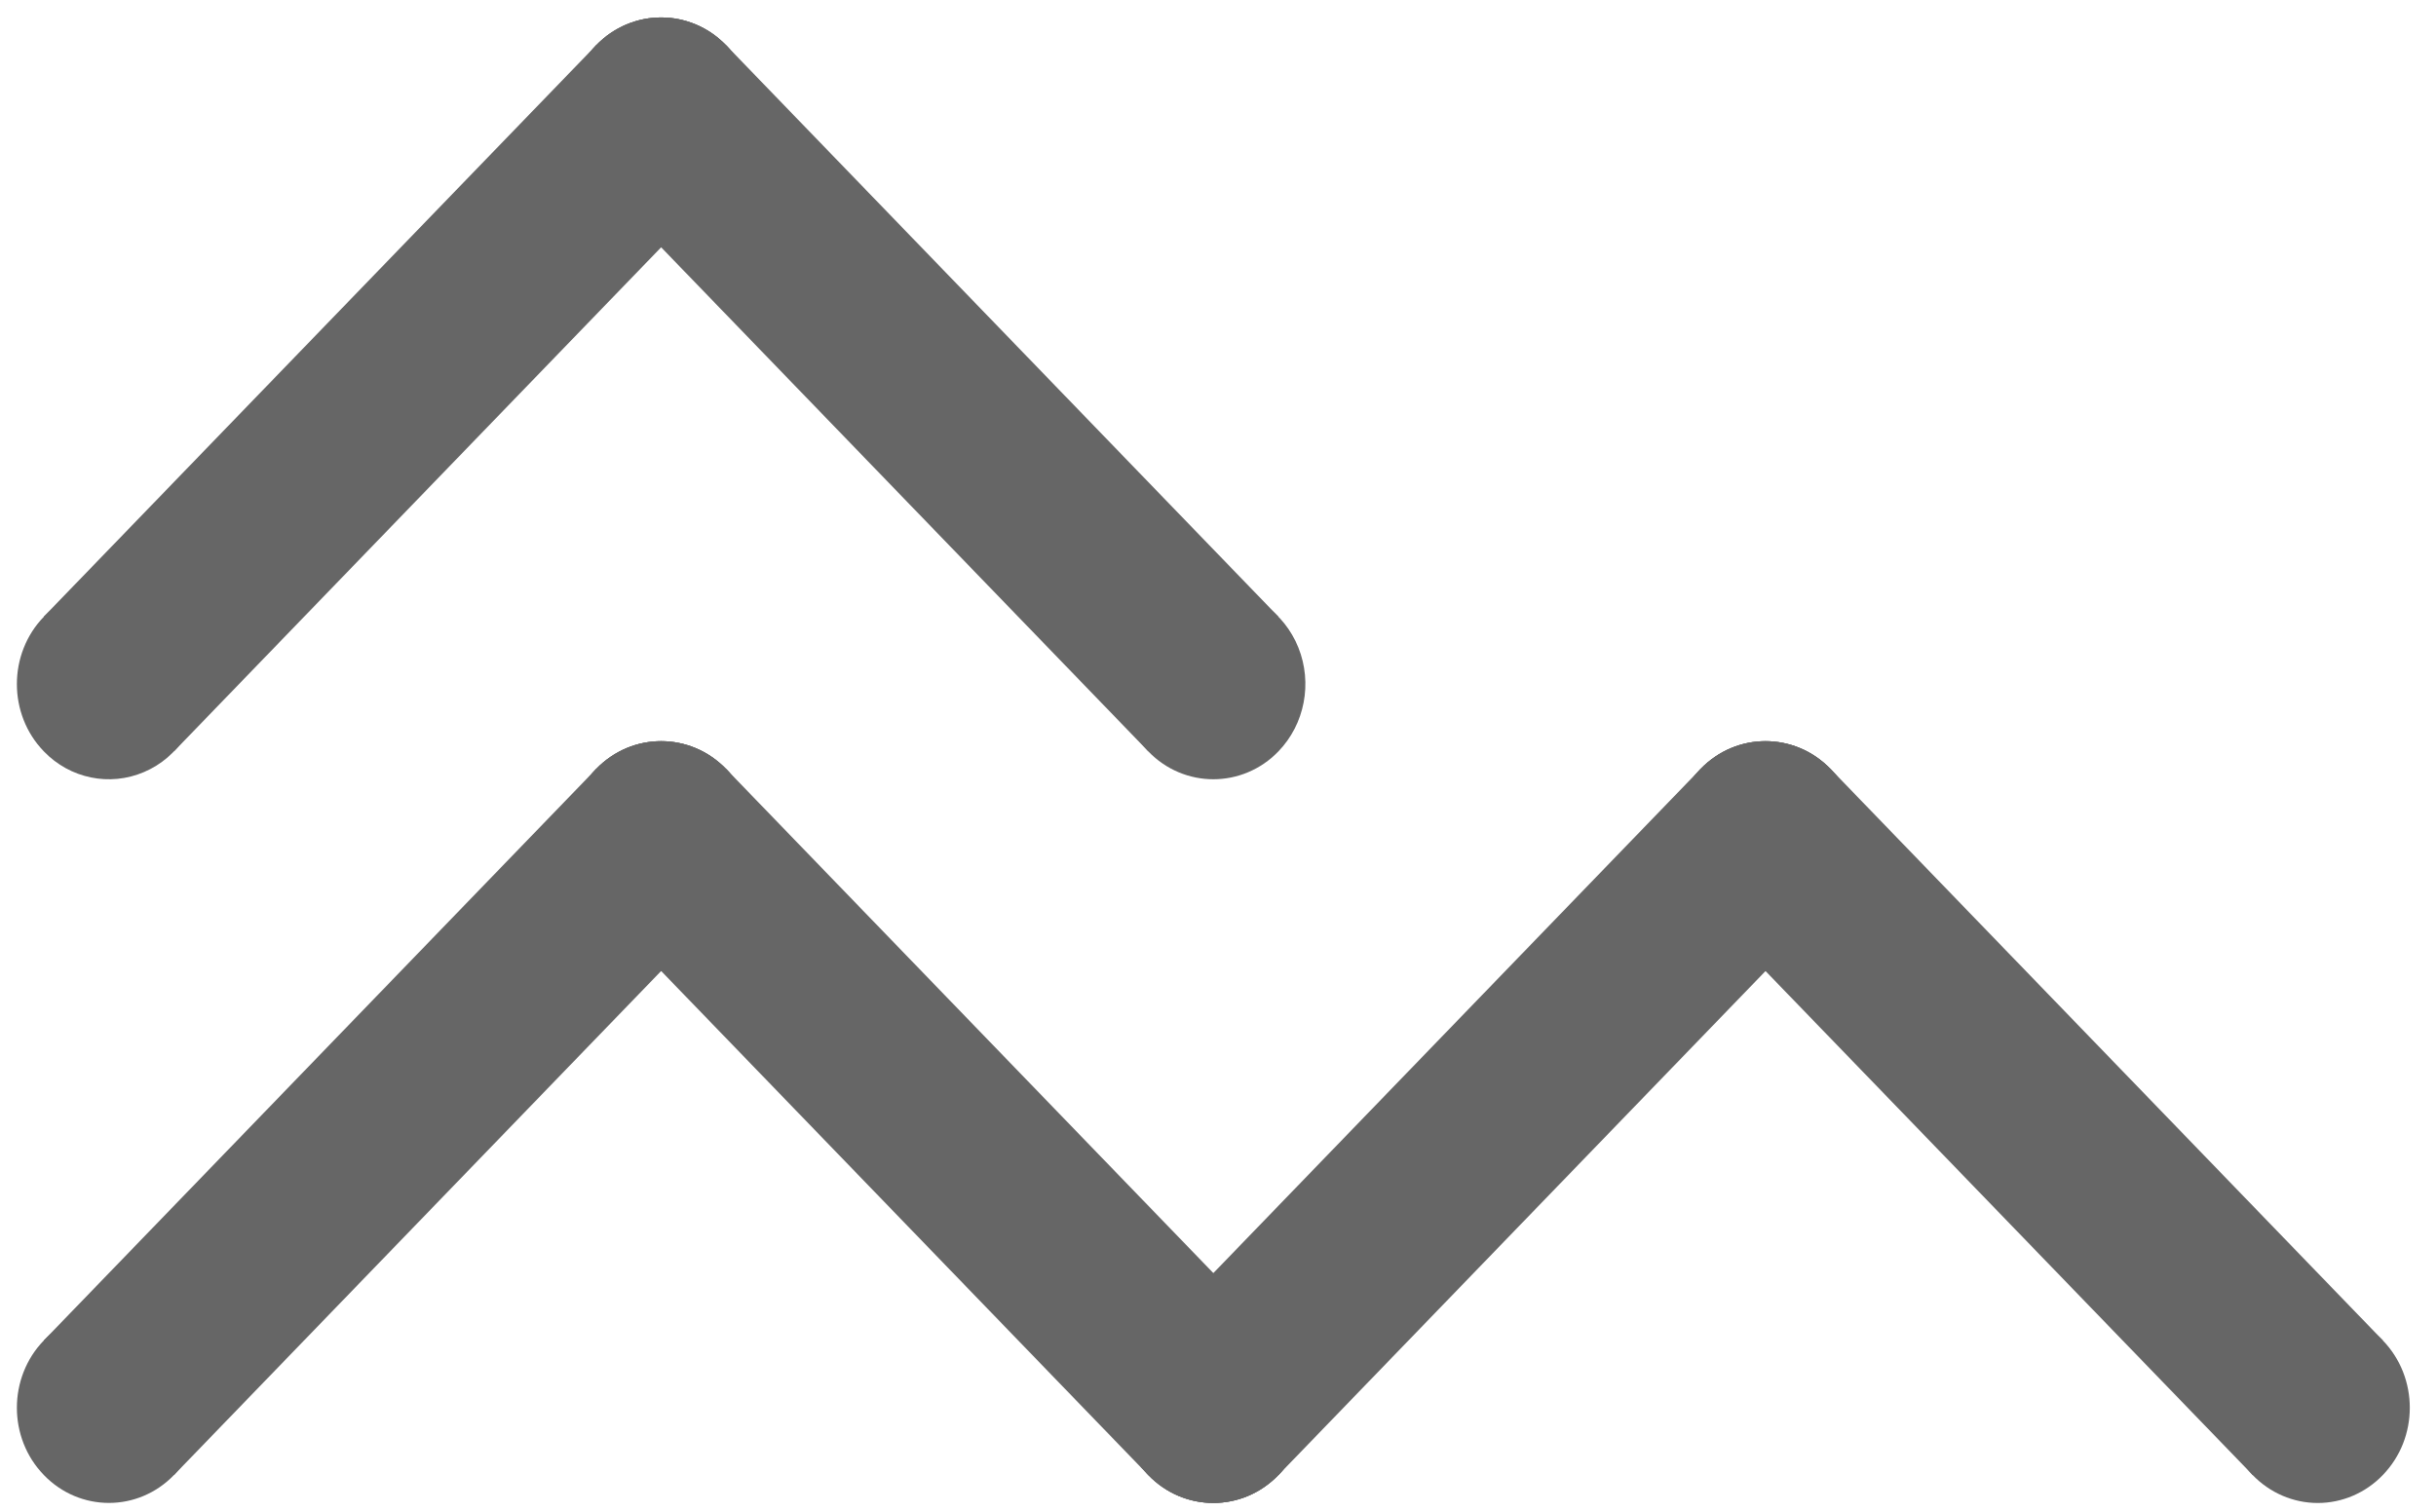 <?xml version="1.0" encoding="UTF-8"?>
<svg width="29px" height="18px" viewBox="0 0 29 18" version="1.1" xmlns="http://www.w3.org/2000/svg" xmlns:xlink="http://www.w3.org/1999/xlink">
    <!-- Generator: Sketch 54.1 (76490) - https://sketchapp.com -->
    <title>logo</title>
    <desc>Created with Sketch.</desc>
    <g id="Page-1" stroke="none" stroke-width="1" fill="none" fill-rule="evenodd">
        <g id="01-tab-默认状态（有分组）" transform="translate(-20, -19)" fill="#666666">
            <g id="logo" transform="translate(20, 19)">
                <polygon id="矩形" transform="translate(11.157, 4.743) rotate(-45) translate(-11.157, -4.743) " points="10.124 0.033 12.353 -0.005 12.191 9.453 9.962 9.492"></polygon>
                <path d="M13.67,8.947 C13.356,8.622 13.262,8.134 13.432,7.711 C13.602,7.287 14.001,7.011 14.444,7.011 C14.888,7.011 15.287,7.287 15.457,7.711 C15.626,8.134 15.533,8.622 15.219,8.947 C14.791,9.389 14.098,9.389 13.67,8.947 L13.67,8.947 Z" id="路径"></path>
                <path d="M7.096,2.144 C6.668,1.701 6.668,0.983 7.096,0.54 C7.524,0.097 8.217,0.097 8.645,0.54 C9.073,0.983 9.073,1.701 8.645,2.144 C8.44,2.356 8.161,2.476 7.87,2.476 C7.58,2.476 7.301,2.356 7.096,2.144 L7.096,2.144 Z" id="路径"></path>
                <polygon id="矩形" transform="translate(4.583, 4.743) rotate(-45) translate(-4.583, -4.743) " points="-0.127 3.709 9.332 3.548 9.294 5.777 -0.165 5.939"></polygon>
                <path d="M0.522,7.343 C0.835,7.019 1.306,6.922 1.716,7.097 C2.125,7.273 2.392,7.686 2.392,8.145 C2.392,8.603 2.125,9.017 1.716,9.192 C1.306,9.368 0.835,9.271 0.522,8.947 C0.094,8.504 0.094,7.786 0.522,7.343 L0.522,7.343 Z" id="路径"></path>
                <path d="M7.096,0.54 C7.524,0.097 8.217,0.097 8.645,0.54 C9.073,0.983 9.073,1.701 8.645,2.144 C8.217,2.586 7.524,2.586 7.096,2.144 C6.89,1.931 6.775,1.643 6.775,1.342 C6.775,1.041 6.89,0.753 7.096,0.54 L7.096,0.54 Z" id="路径"></path>
                <path d="M8.645,0.54 C8.217,0.097 7.524,0.097 7.096,0.54 C6.668,0.983 6.668,1.701 7.096,2.144 L7.87,2.945 L8.645,2.144 C8.851,1.931 8.966,1.643 8.966,1.342 C8.966,1.041 8.851,0.753 8.645,0.54 L8.645,0.54 Z" id="路径"></path>
                <polygon id="矩形" transform="translate(11.157, 13.36) rotate(-45) translate(-11.157, -13.36) " points="10.124 8.65 12.353 8.612 12.191 18.071 9.962 18.109"></polygon>
                <path d="M13.67,17.563 C13.242,17.121 13.242,16.403 13.67,15.96 C14.098,15.517 14.791,15.517 15.219,15.96 C15.647,16.403 15.647,17.121 15.219,17.563 C15.014,17.776 14.735,17.896 14.444,17.896 C14.154,17.896 13.875,17.776 13.67,17.563 L13.67,17.563 Z" id="路径"></path>
                <path d="M7.096,10.761 C6.668,10.318 6.668,9.6 7.096,9.157 C7.524,8.715 8.217,8.715 8.645,9.157 C9.073,9.6 9.073,10.318 8.645,10.761 C8.217,11.203 7.524,11.203 7.096,10.761 Z" id="路径"></path>
                <polygon id="矩形" transform="translate(4.583, 13.36) rotate(-45) translate(-4.583, -13.36) " points="-0.127 12.327 9.332 12.165 9.294 14.394 -0.165 14.556"></polygon>
                <path d="M0.522,15.96 C0.95,15.517 1.643,15.517 2.071,15.96 C2.499,16.403 2.499,17.121 2.071,17.563 C1.643,18.006 0.95,18.006 0.522,17.563 C0.094,17.121 0.094,16.403 0.522,15.96 Z" id="路径"></path>
                <path d="M7.096,9.157 C7.524,8.714 8.217,8.714 8.645,9.157 C9.073,9.6 9.073,10.318 8.645,10.76 C8.217,11.203 7.524,11.203 7.096,10.761 C6.668,10.318 6.668,9.6 7.096,9.157 Z" id="路径"></path>
                <path d="M8.645,9.157 C8.217,8.714 7.524,8.714 7.096,9.157 C6.668,9.6 6.668,10.318 7.096,10.761 L7.87,11.563 L8.645,10.761 C8.851,10.548 8.966,10.26 8.966,9.959 C8.966,9.658 8.851,9.37 8.645,9.157 L8.645,9.157 Z" id="路径"></path>
                <polygon id="矩形" transform="translate(24.305, 13.36) rotate(-45) translate(-24.305, -13.36) " points="23.271 8.65 25.501 8.612 25.339 18.071 23.11 18.109"></polygon>
                <path d="M26.817,17.563 C26.39,17.121 26.39,16.403 26.818,15.96 C27.245,15.517 27.939,15.517 28.367,15.96 C28.795,16.403 28.795,17.121 28.367,17.563 C28.162,17.776 27.883,17.896 27.592,17.896 C27.302,17.896 27.023,17.776 26.817,17.563 L26.817,17.563 Z" id="路径"></path>
                <path d="M20.244,10.761 C19.816,10.318 19.816,9.6 20.244,9.157 C20.671,8.715 21.365,8.715 21.793,9.157 C22.221,9.6 22.221,10.318 21.793,10.761 C21.365,11.203 20.671,11.203 20.244,10.761 Z" id="路径"></path>
                <polygon id="矩形" transform="translate(17.731, 13.36) rotate(-45) translate(-17.731, -13.36) " points="13.021 12.327 22.48 12.165 22.442 14.394 12.983 14.556"></polygon>
                <path d="M13.67,15.96 C14.097,15.517 14.791,15.517 15.219,15.96 C15.647,16.403 15.647,17.121 15.219,17.563 C14.791,18.006 14.097,18.006 13.67,17.563 C13.242,17.121 13.242,16.403 13.67,15.96 L13.67,15.96 Z" id="路径"></path>
                <path d="M15.219,15.96 L14.444,15.158 L13.67,15.96 C13.242,16.403 13.242,17.121 13.67,17.563 C14.098,18.006 14.791,18.006 15.219,17.563 C15.647,17.121 15.647,16.403 15.219,15.96 L15.219,15.96 Z" id="路径"></path>
                <path d="M20.244,9.157 C20.671,8.714 21.365,8.714 21.793,9.157 C22.221,9.6 22.221,10.318 21.793,10.76 C21.365,11.203 20.671,11.203 20.244,10.761 C19.816,10.318 19.816,9.6 20.244,9.157 L20.244,9.157 Z" id="路径"></path>
                <path d="M21.793,9.157 C21.365,8.714 20.671,8.714 20.243,9.157 C19.816,9.6 19.816,10.318 20.244,10.761 L21.018,11.563 L21.793,10.761 C21.999,10.548 22.114,10.26 22.114,9.959 C22.114,9.658 21.999,9.37 21.793,9.157 L21.793,9.157 Z" id="路径"></path>
            </g>
        </g>
    </g>
</svg>